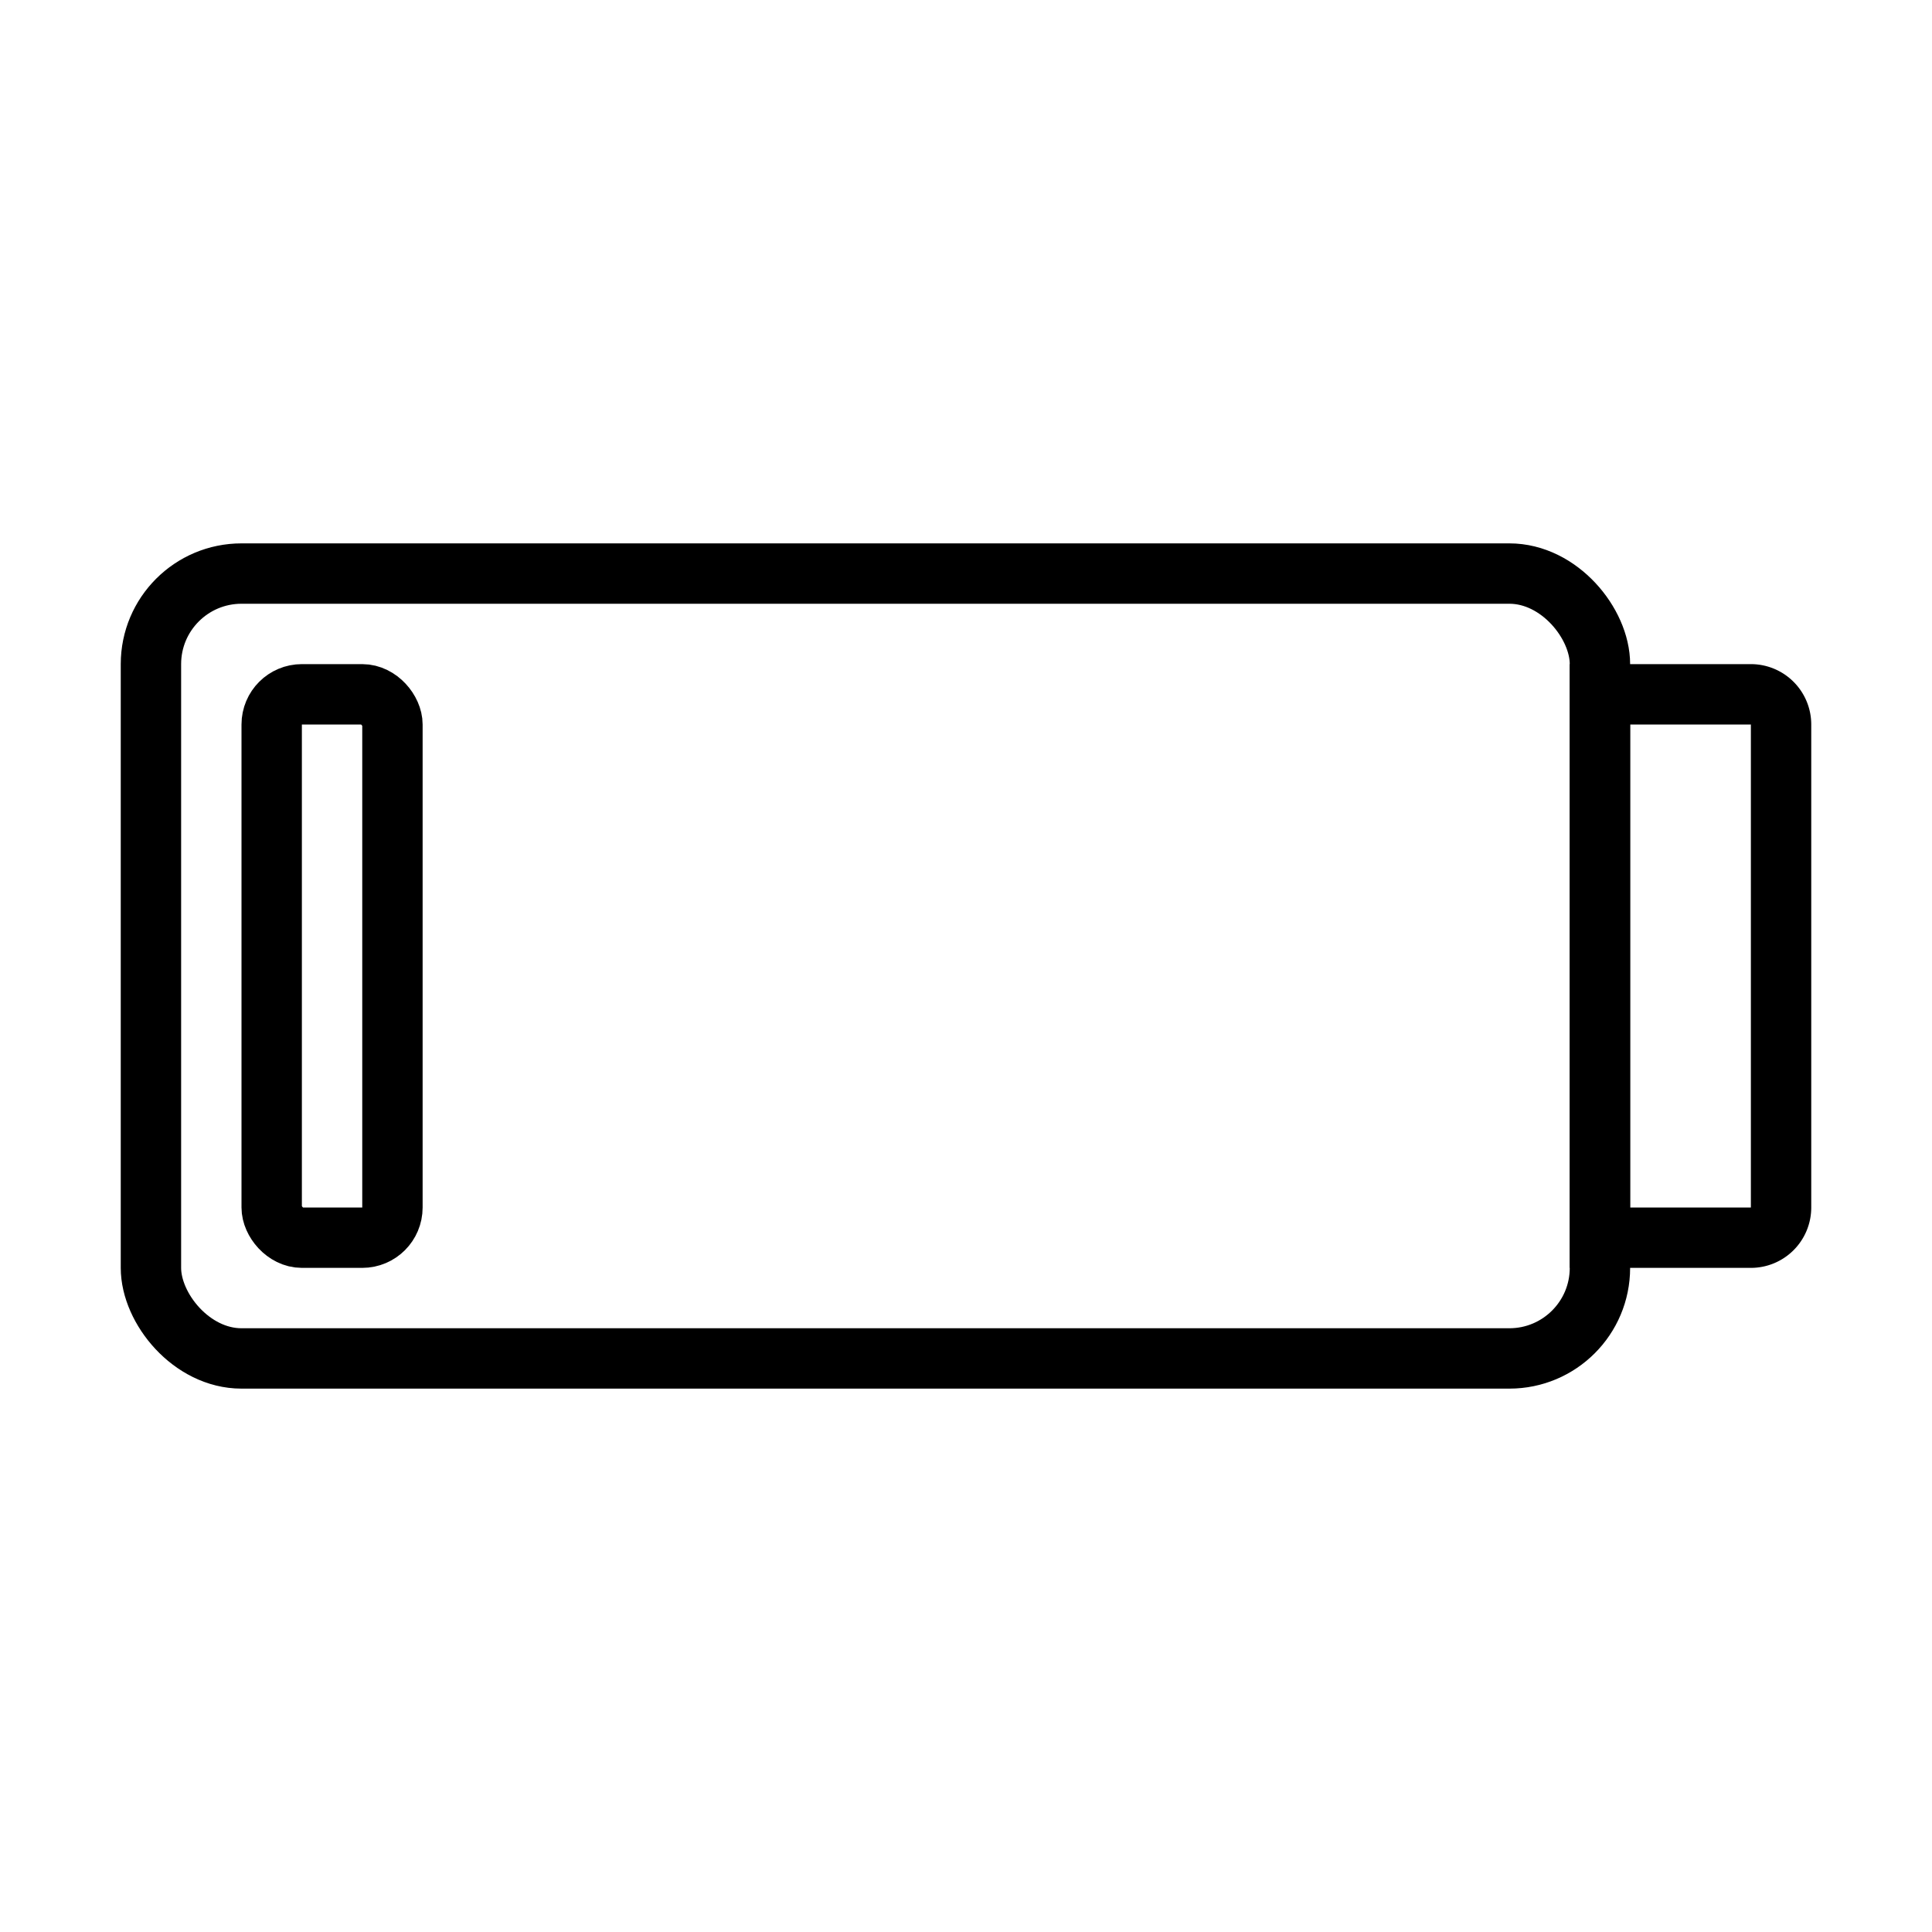 <svg xmlns="http://www.w3.org/2000/svg" fill="none" viewBox="0 0 32 32" width="1em" height="1em"><rect width="24" height="13" x="2.5" y="9.5" stroke="currentColor" rx="1.5"/><rect width="2" height="9" x="4.5" y="11.5" stroke="currentColor" rx=".5"/><path stroke="currentColor" d="M26.5 11.5H29a.5.5 0 0 1 .5.5v8a.5.5 0 0 1-.5.5h-2.5z"/></svg>
